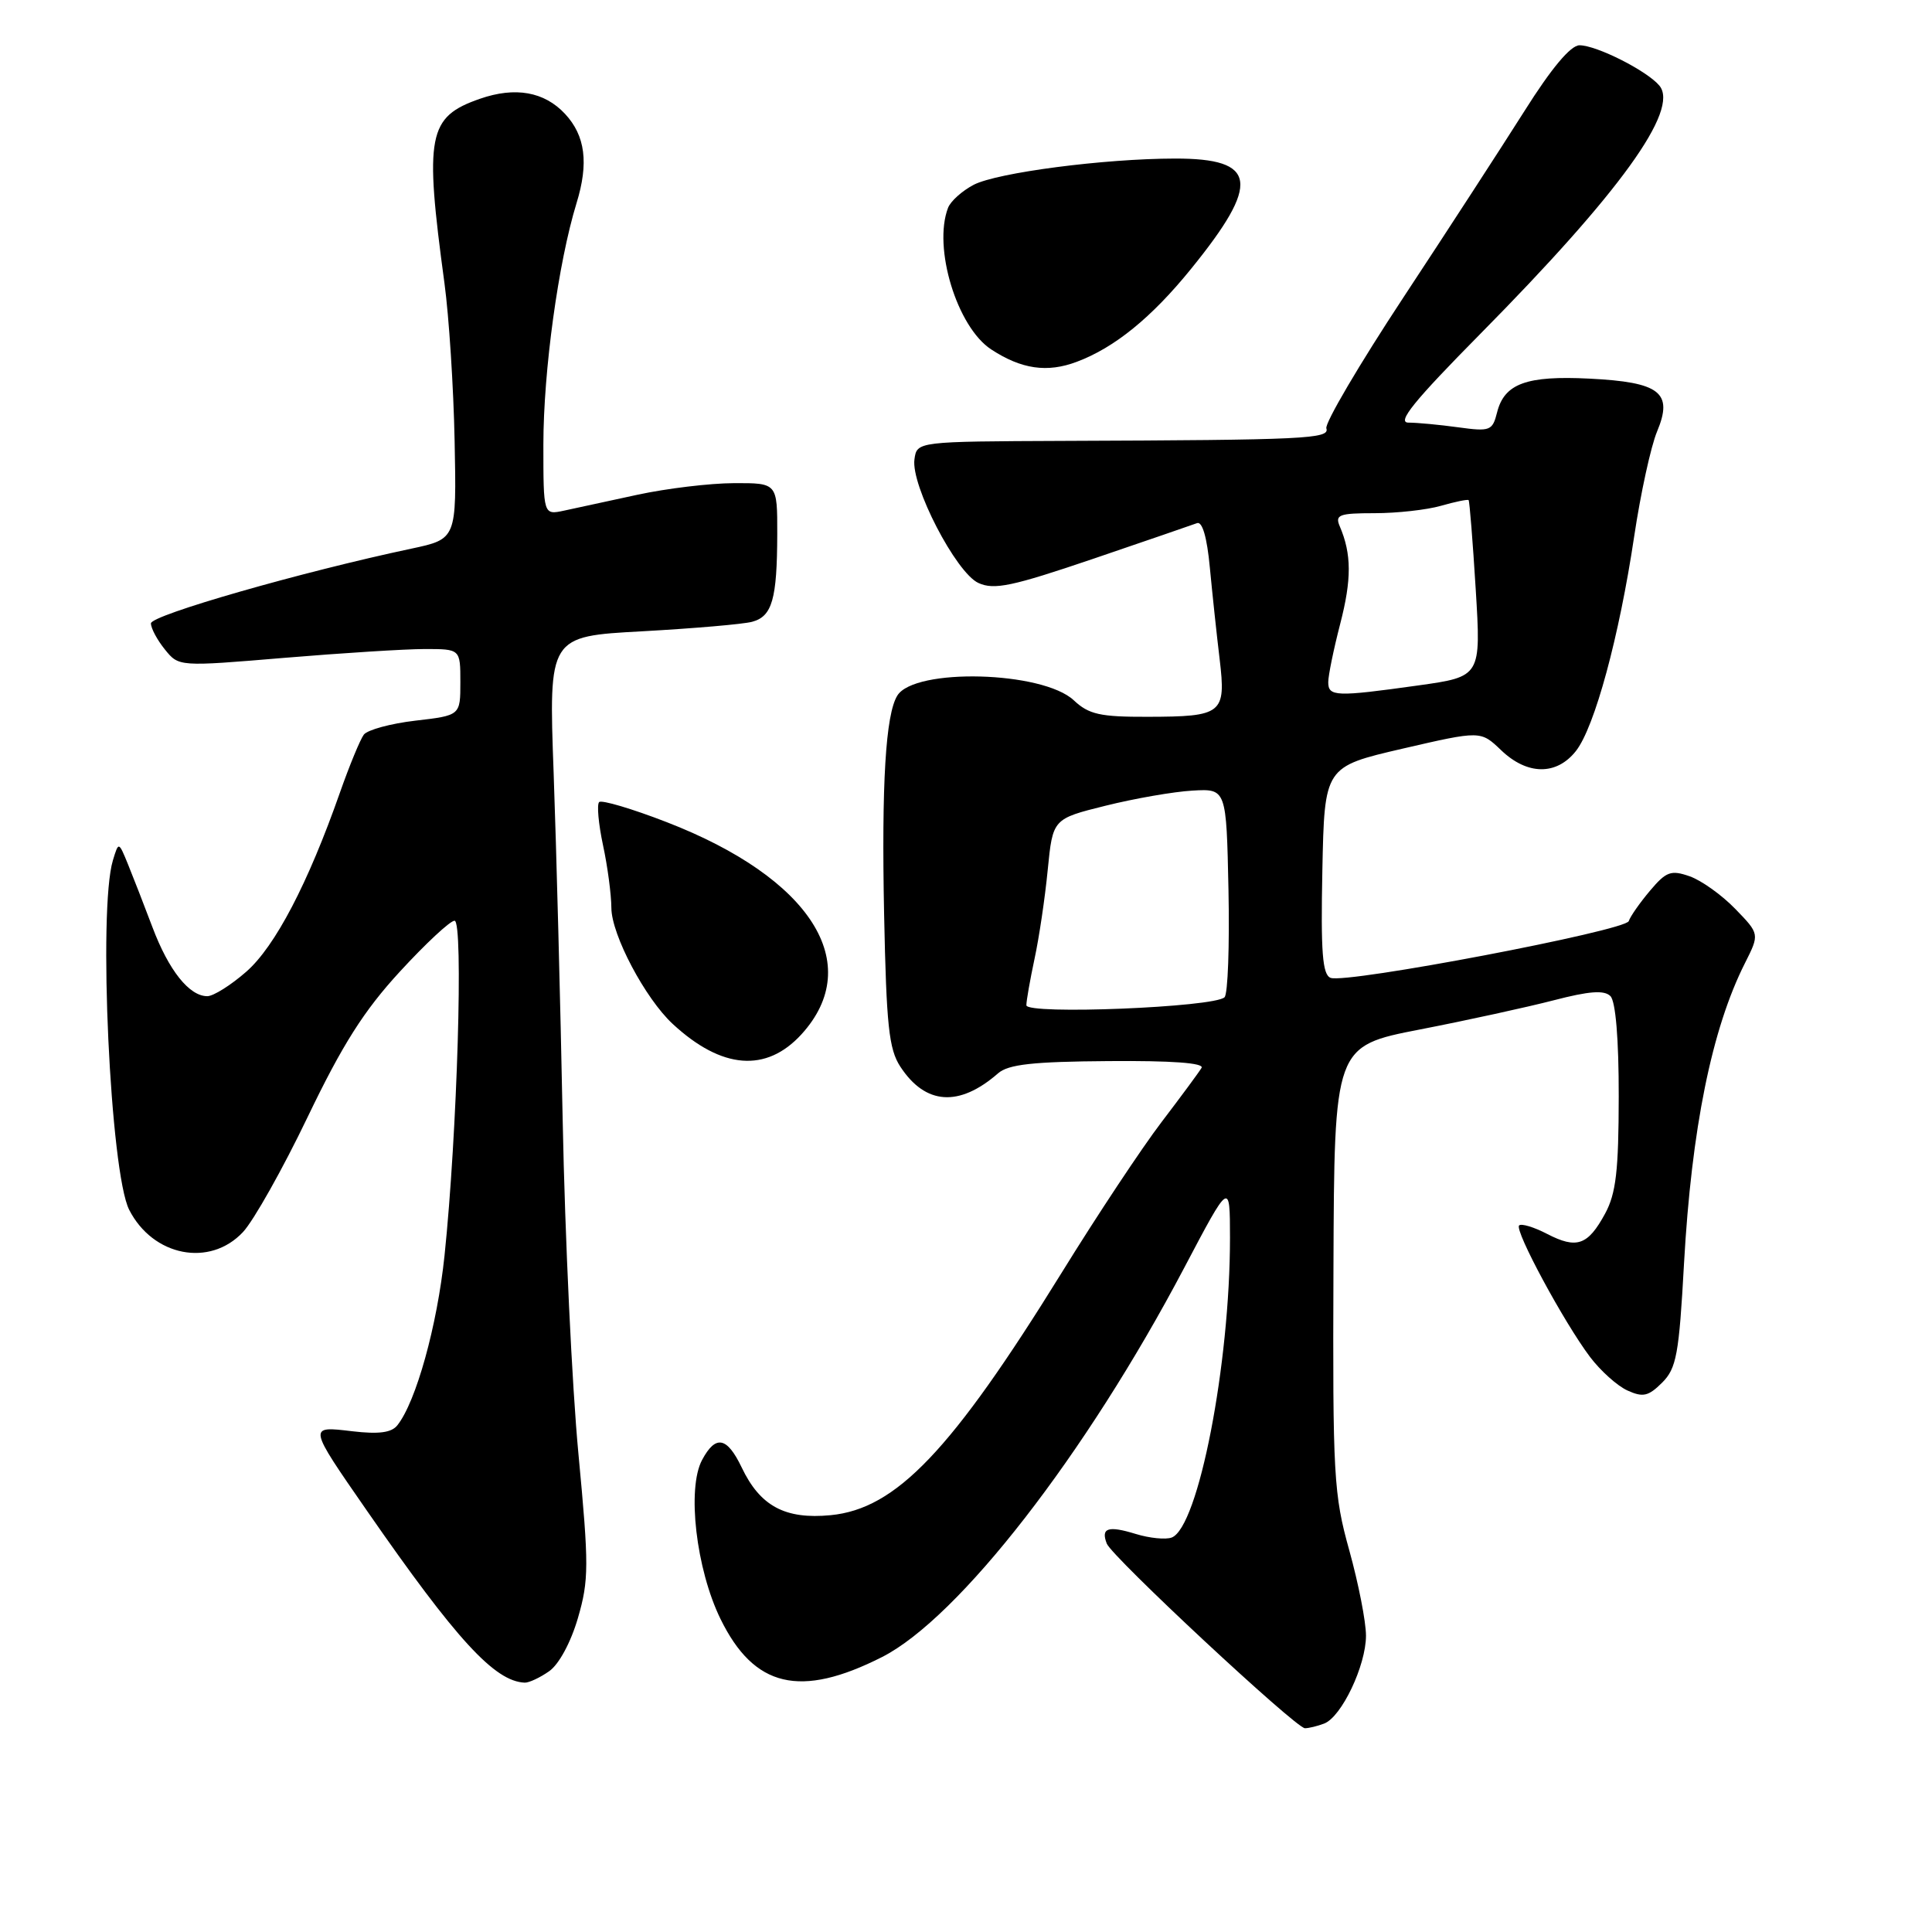 <?xml version="1.0" encoding="UTF-8" standalone="no"?>
<!DOCTYPE svg PUBLIC "-//W3C//DTD SVG 1.1//EN" "http://www.w3.org/Graphics/SVG/1.1/DTD/svg11.dtd" >
<svg xmlns="http://www.w3.org/2000/svg" xmlns:xlink="http://www.w3.org/1999/xlink" version="1.1" viewBox="0 0 256 256">
 <g >
 <path fill="currentColor"
d=" M 175.46 228.38 C 177.77 227.49 181.00 220.69 181.00 216.73 C 181.00 214.88 180.00 209.80 178.79 205.44 C 176.72 198.02 176.58 195.59 176.69 168.06 C 176.80 138.62 176.80 138.62 188.15 136.41 C 194.39 135.20 202.37 133.45 205.89 132.54 C 210.58 131.32 212.57 131.17 213.39 131.99 C 214.08 132.69 214.50 137.66 214.49 145.30 C 214.48 155.12 214.13 158.14 212.69 160.80 C 210.40 165.02 208.93 165.53 205.00 163.50 C 203.25 162.59 201.58 162.09 201.29 162.38 C 200.65 163.02 207.24 175.24 210.70 179.82 C 212.08 181.64 214.30 183.64 215.65 184.25 C 217.70 185.18 218.42 185.02 220.24 183.21 C 222.14 181.31 222.48 179.47 223.14 167.43 C 224.14 149.56 226.82 136.33 231.21 127.63 C 233.16 123.76 233.16 123.76 229.93 120.43 C 228.15 118.59 225.43 116.65 223.88 116.11 C 221.41 115.25 220.78 115.48 218.63 118.03 C 217.29 119.62 216.02 121.43 215.82 122.05 C 215.39 123.33 178.40 130.37 176.31 129.57 C 175.23 129.15 175.00 126.20 175.22 115.32 C 175.50 101.60 175.50 101.60 185.85 99.20 C 196.19 96.81 196.19 96.81 198.90 99.40 C 202.37 102.73 206.25 102.77 208.82 99.51 C 211.30 96.35 214.55 84.38 216.54 71.06 C 217.39 65.38 218.75 59.14 219.57 57.18 C 221.73 52.01 219.97 50.64 210.61 50.17 C 202.28 49.75 199.33 50.82 198.37 54.65 C 197.76 57.08 197.45 57.20 193.22 56.62 C 190.75 56.28 187.78 56.00 186.63 56.00 C 185.04 56.00 187.35 53.15 196.14 44.25 C 214.64 25.53 222.55 14.57 219.88 11.35 C 218.24 9.38 211.55 6.00 209.29 6.00 C 208.12 6.00 205.57 9.04 202.00 14.71 C 198.97 19.50 191.74 30.64 185.92 39.47 C 180.10 48.30 175.53 56.08 175.75 56.76 C 176.22 58.15 173.01 58.30 141.00 58.42 C 121.50 58.50 121.50 58.50 121.17 60.86 C 120.68 64.31 126.68 75.90 129.65 77.25 C 131.73 78.20 134.12 77.69 144.81 74.06 C 151.79 71.68 158.00 69.55 158.61 69.32 C 159.31 69.05 159.94 71.20 160.31 75.20 C 160.64 78.66 161.22 84.13 161.61 87.35 C 162.47 94.59 161.99 94.96 152.06 94.98 C 145.77 95.00 144.27 94.66 142.29 92.80 C 138.16 88.92 121.18 88.47 118.90 92.17 C 117.35 94.67 116.80 103.84 117.15 121.18 C 117.45 135.88 117.78 139.02 119.30 141.34 C 122.63 146.42 127.09 146.72 132.25 142.22 C 133.61 141.03 136.87 140.67 146.90 140.60 C 155.26 140.53 159.60 140.85 159.21 141.50 C 158.89 142.05 156.50 145.28 153.92 148.67 C 151.33 152.06 145.36 161.06 140.66 168.67 C 126.07 192.25 118.75 199.93 110.06 200.77 C 104.03 201.35 100.72 199.57 98.28 194.45 C 96.33 190.38 94.83 190.09 93.03 193.45 C 91.00 197.24 92.24 207.92 95.47 214.52 C 99.92 223.61 106.03 225.06 116.87 219.57 C 127.04 214.41 143.89 192.71 156.91 168.00 C 162.97 156.50 162.97 156.50 162.98 164.00 C 162.99 180.75 158.79 202.37 155.26 203.73 C 154.47 204.03 152.31 203.82 150.47 203.25 C 146.82 202.13 145.85 202.46 146.65 204.53 C 147.32 206.28 171.71 229.00 172.91 229.00 C 173.42 229.00 174.57 228.72 175.46 228.38 Z  M 72.76 221.45 C 74.06 220.55 75.64 217.62 76.58 214.39 C 78.04 209.36 78.04 207.44 76.65 192.69 C 75.80 183.78 74.86 163.90 74.56 148.50 C 74.26 133.10 73.72 112.36 73.36 102.41 C 72.70 84.32 72.70 84.32 85.10 83.65 C 91.92 83.27 98.47 82.71 99.66 82.39 C 102.32 81.68 102.97 79.40 102.99 70.75 C 103.00 64.00 103.00 64.00 97.25 64.02 C 94.09 64.03 88.35 64.72 84.50 65.55 C 80.65 66.39 76.26 67.34 74.75 67.66 C 72.00 68.25 72.00 68.25 72.00 58.88 C 72.01 49.11 73.98 34.78 76.39 26.93 C 78.03 21.61 77.56 17.98 74.87 15.09 C 72.13 12.15 68.28 11.46 63.59 13.09 C 56.69 15.49 56.23 17.89 58.89 37.50 C 59.49 41.90 60.10 51.33 60.24 58.46 C 60.50 71.42 60.50 71.42 54.50 72.70 C 39.96 75.78 20.00 81.51 20.00 82.60 C 20.00 83.25 20.83 84.80 21.85 86.06 C 23.69 88.34 23.69 88.34 37.65 87.17 C 45.32 86.53 53.72 86.00 56.30 86.00 C 61.00 86.00 61.00 86.00 61.00 90.40 C 61.00 94.80 61.00 94.80 55.05 95.49 C 51.77 95.87 48.70 96.71 48.21 97.34 C 47.73 97.98 46.31 101.42 45.05 105.00 C 40.81 117.08 36.45 125.41 32.64 128.75 C 30.60 130.54 28.27 132.00 27.47 132.00 C 25.08 132.00 22.36 128.59 20.20 122.86 C 19.09 119.91 17.62 116.15 16.95 114.50 C 15.72 111.50 15.72 111.50 14.96 114.00 C 12.98 120.51 14.61 155.40 17.12 160.31 C 20.27 166.48 27.81 167.95 32.20 163.25 C 33.61 161.74 37.47 154.88 40.77 148.00 C 45.37 138.42 48.22 133.92 52.98 128.75 C 56.39 125.04 59.65 122.00 60.23 122.00 C 61.43 122.00 60.59 150.19 58.90 166.39 C 57.93 175.65 55.13 185.75 52.65 188.86 C 51.88 189.84 50.18 190.06 46.69 189.65 C 40.79 188.95 40.77 188.85 48.65 200.22 C 60.50 217.31 65.55 222.80 69.53 222.96 C 70.09 222.98 71.55 222.30 72.76 221.45 Z  M 106.20 137.05 C 114.70 127.72 107.46 116.33 88.32 108.93 C 83.73 107.15 79.70 105.96 79.39 106.28 C 79.07 106.60 79.30 109.17 79.90 111.98 C 80.51 114.80 81.00 118.54 81.01 120.30 C 81.02 123.85 85.49 132.30 89.14 135.68 C 95.63 141.69 101.53 142.16 106.20 137.05 Z  M 142.68 47.94 C 147.68 46.07 152.59 42.08 157.81 35.64 C 167.08 24.22 166.61 20.99 155.68 21.01 C 146.30 21.02 132.16 22.87 129.03 24.48 C 127.50 25.28 125.96 26.65 125.62 27.54 C 123.60 32.81 126.81 43.34 131.34 46.30 C 135.34 48.92 138.76 49.42 142.68 47.94 Z  M 136.00 133.20 C 136.00 132.59 136.49 129.83 137.08 127.05 C 137.68 124.28 138.47 118.97 138.83 115.25 C 139.50 108.50 139.50 108.50 146.50 106.76 C 150.35 105.80 155.53 104.90 158.00 104.76 C 162.50 104.50 162.50 104.50 162.78 117.92 C 162.93 125.30 162.70 131.70 162.26 132.14 C 160.92 133.48 136.00 134.48 136.00 133.20 Z  M 176.00 90.39 C 176.00 89.51 176.71 86.04 177.58 82.68 C 179.11 76.78 179.10 73.41 177.53 69.75 C 176.87 68.21 177.42 68.00 182.15 68.00 C 185.10 68.00 189.06 67.56 190.94 67.02 C 192.83 66.48 194.47 66.14 194.60 66.27 C 194.72 66.40 195.15 71.71 195.54 78.08 C 196.25 89.66 196.25 89.66 187.88 90.83 C 177.01 92.35 176.00 92.31 176.00 90.39 Z "/>
</g>
</svg>